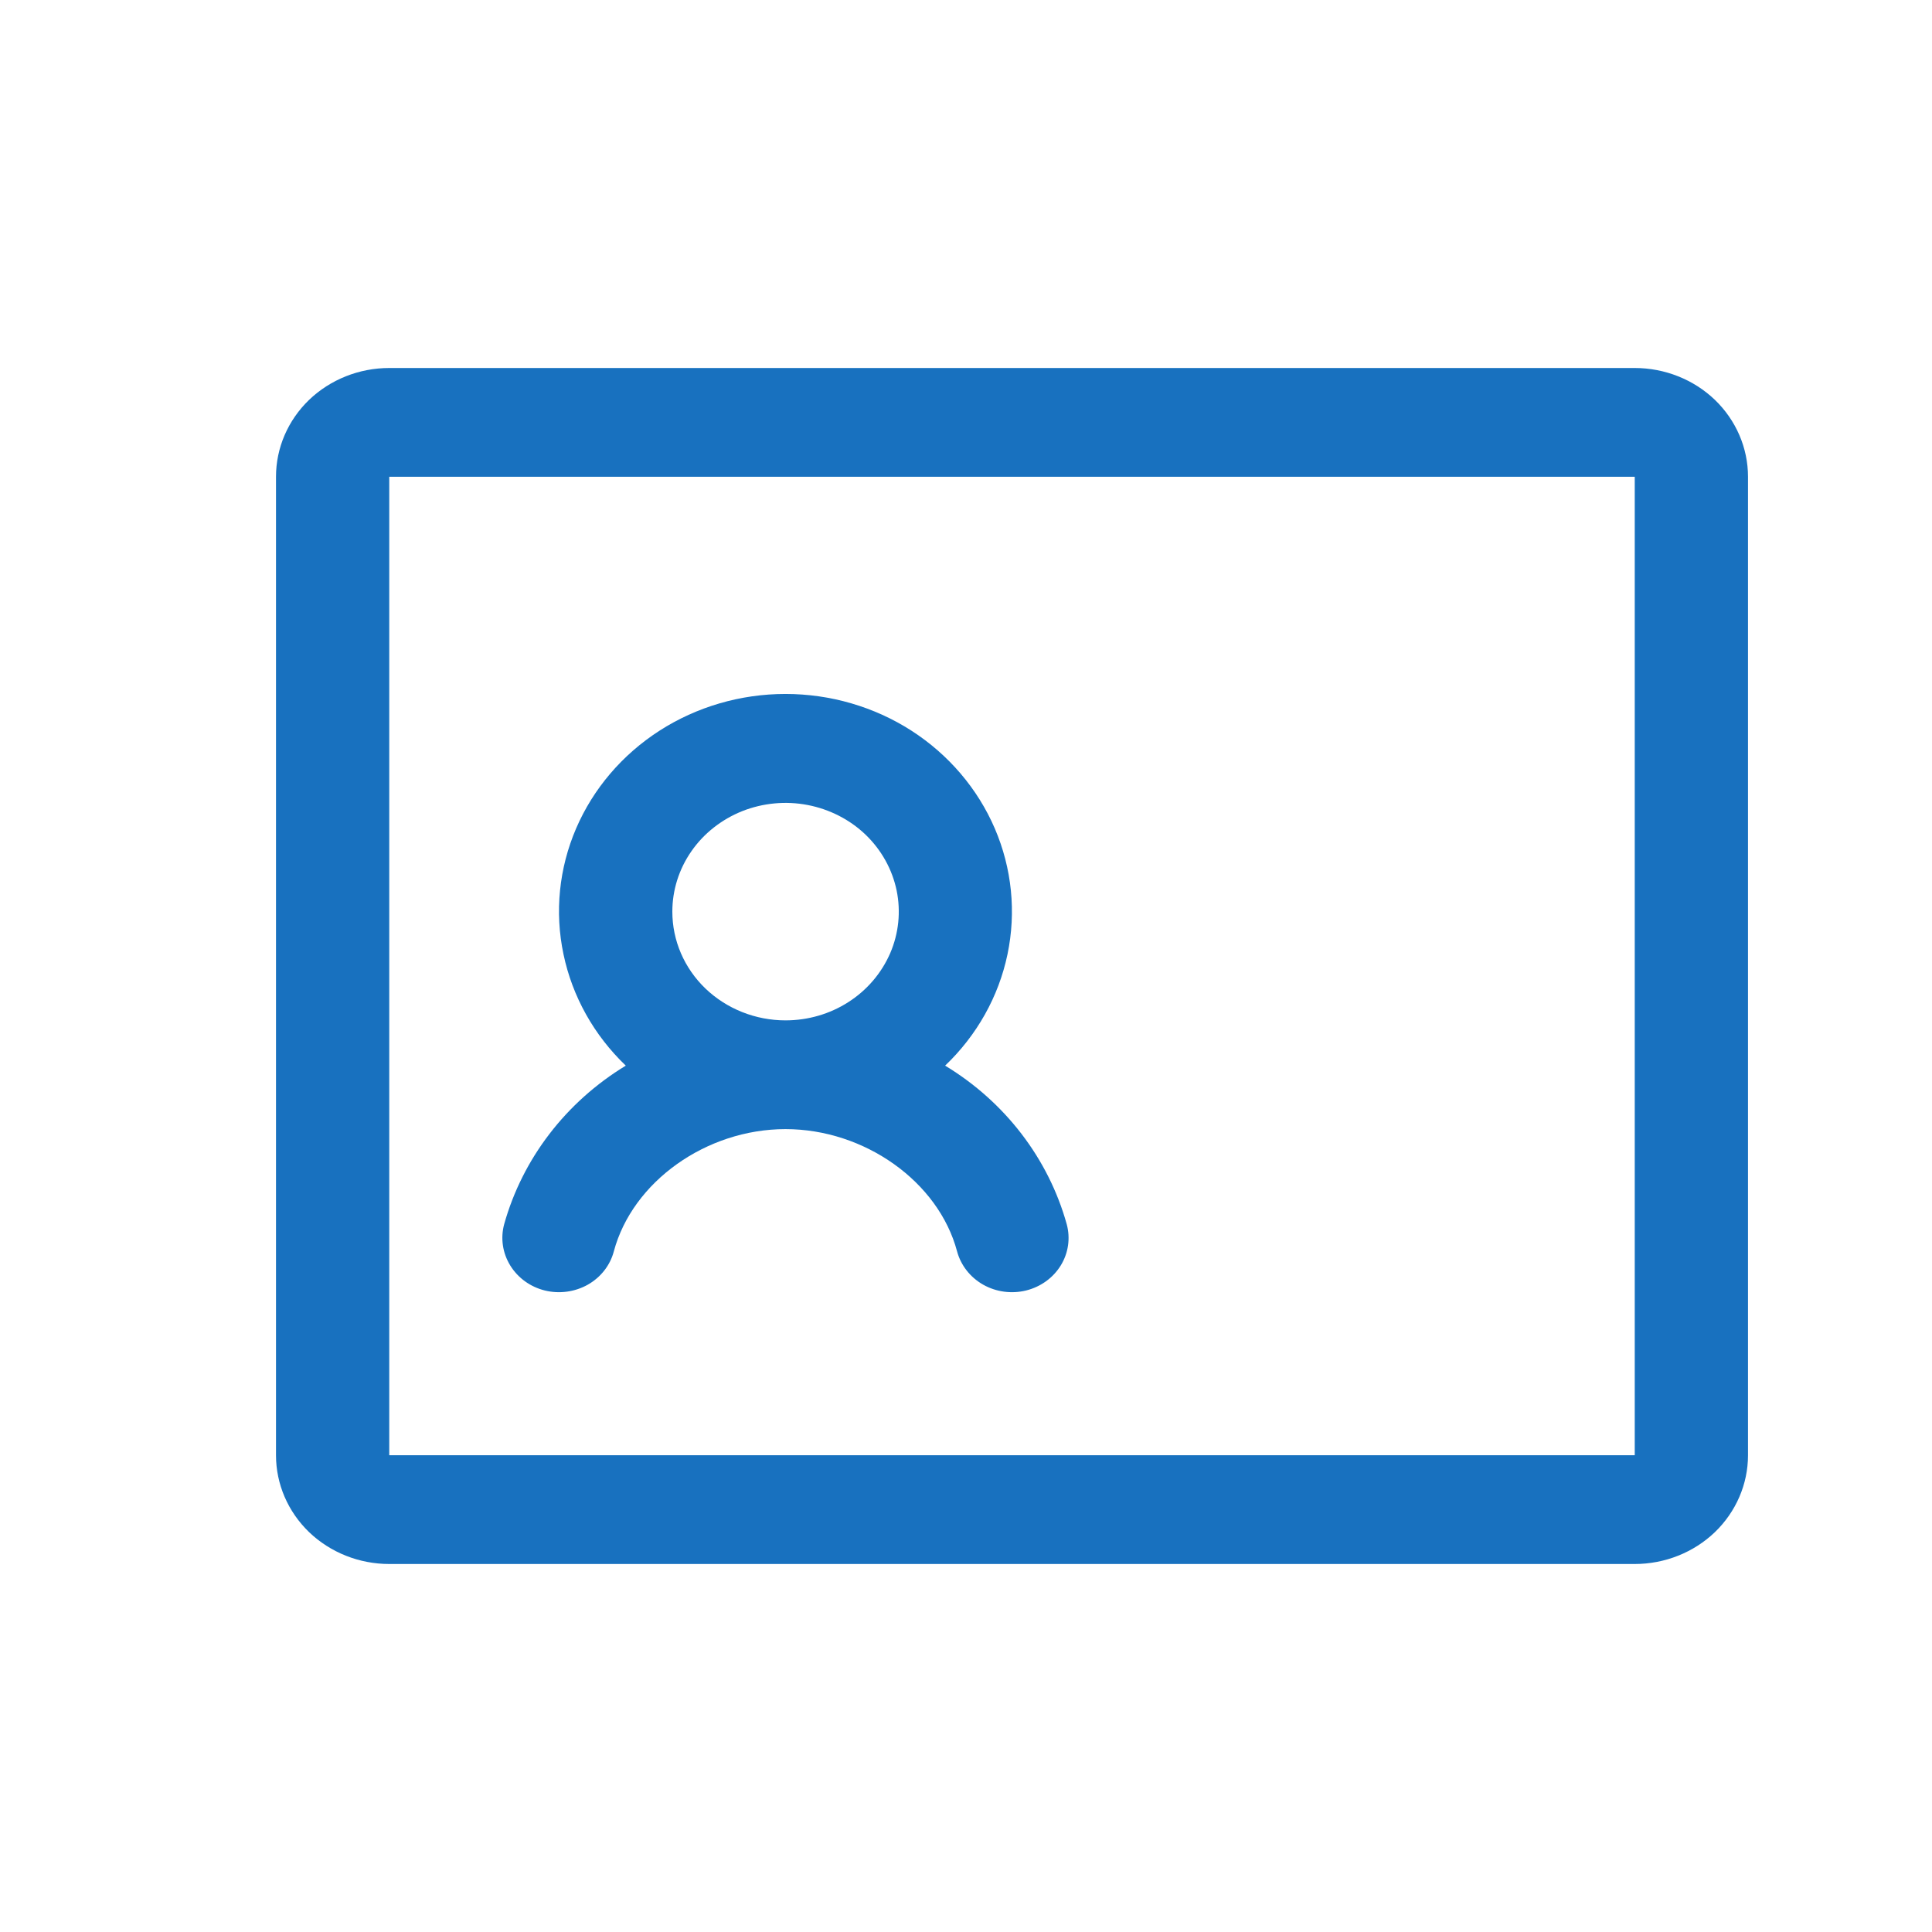 <svg width="21" height="21" viewBox="0 0 21 21" fill="none" xmlns="http://www.w3.org/2000/svg">
<path d="M19 5.182V15.818C19 16.132 18.87 16.432 18.64 16.654C18.409 16.875 18.096 17 17.769 17H4.231C3.904 17 3.591 16.875 3.36 16.654C3.13 16.432 3 16.132 3 15.818V5.182C3 4.868 3.13 4.568 3.36 4.346C3.591 4.125 3.904 4 4.231 4H17.769C18.096 4 18.409 4.125 18.64 4.346C18.87 4.568 19 4.868 19 5.182ZM17.769 15.818V5.182H4.231V15.818H17.769ZM11.595 13.307C11.636 13.459 11.613 13.62 11.53 13.755C11.447 13.89 11.311 13.988 11.153 14.027C10.995 14.066 10.827 14.043 10.687 13.964C10.546 13.884 10.444 13.754 10.403 13.602C10.201 12.844 9.398 12.273 8.538 12.273C7.677 12.273 6.875 12.844 6.672 13.602C6.632 13.754 6.53 13.884 6.389 13.964C6.248 14.043 6.08 14.066 5.922 14.027C5.764 13.988 5.629 13.89 5.546 13.755C5.463 13.62 5.439 13.459 5.48 13.307C5.68 12.593 6.152 11.978 6.802 11.583C6.457 11.253 6.221 10.832 6.125 10.373C6.028 9.914 6.076 9.438 6.262 9.005C6.448 8.573 6.763 8.203 7.169 7.942C7.574 7.682 8.05 7.543 8.538 7.543C9.025 7.543 9.502 7.682 9.907 7.942C10.312 8.203 10.627 8.573 10.813 9.005C10.999 9.438 11.047 9.914 10.951 10.373C10.855 10.832 10.619 11.253 10.273 11.583C10.924 11.977 11.396 12.593 11.595 13.307ZM8.538 11.091C8.782 11.091 9.02 11.022 9.222 10.892C9.425 10.762 9.582 10.577 9.676 10.361C9.769 10.145 9.793 9.908 9.746 9.679C9.698 9.449 9.581 9.239 9.409 9.073C9.237 8.908 9.017 8.796 8.779 8.75C8.54 8.704 8.292 8.728 8.067 8.817C7.843 8.907 7.65 9.058 7.515 9.253C7.38 9.447 7.308 9.675 7.308 9.909C7.308 10.223 7.437 10.523 7.668 10.745C7.899 10.966 8.212 11.091 8.538 11.091Z" fill="#1871BF"/>
</svg>
